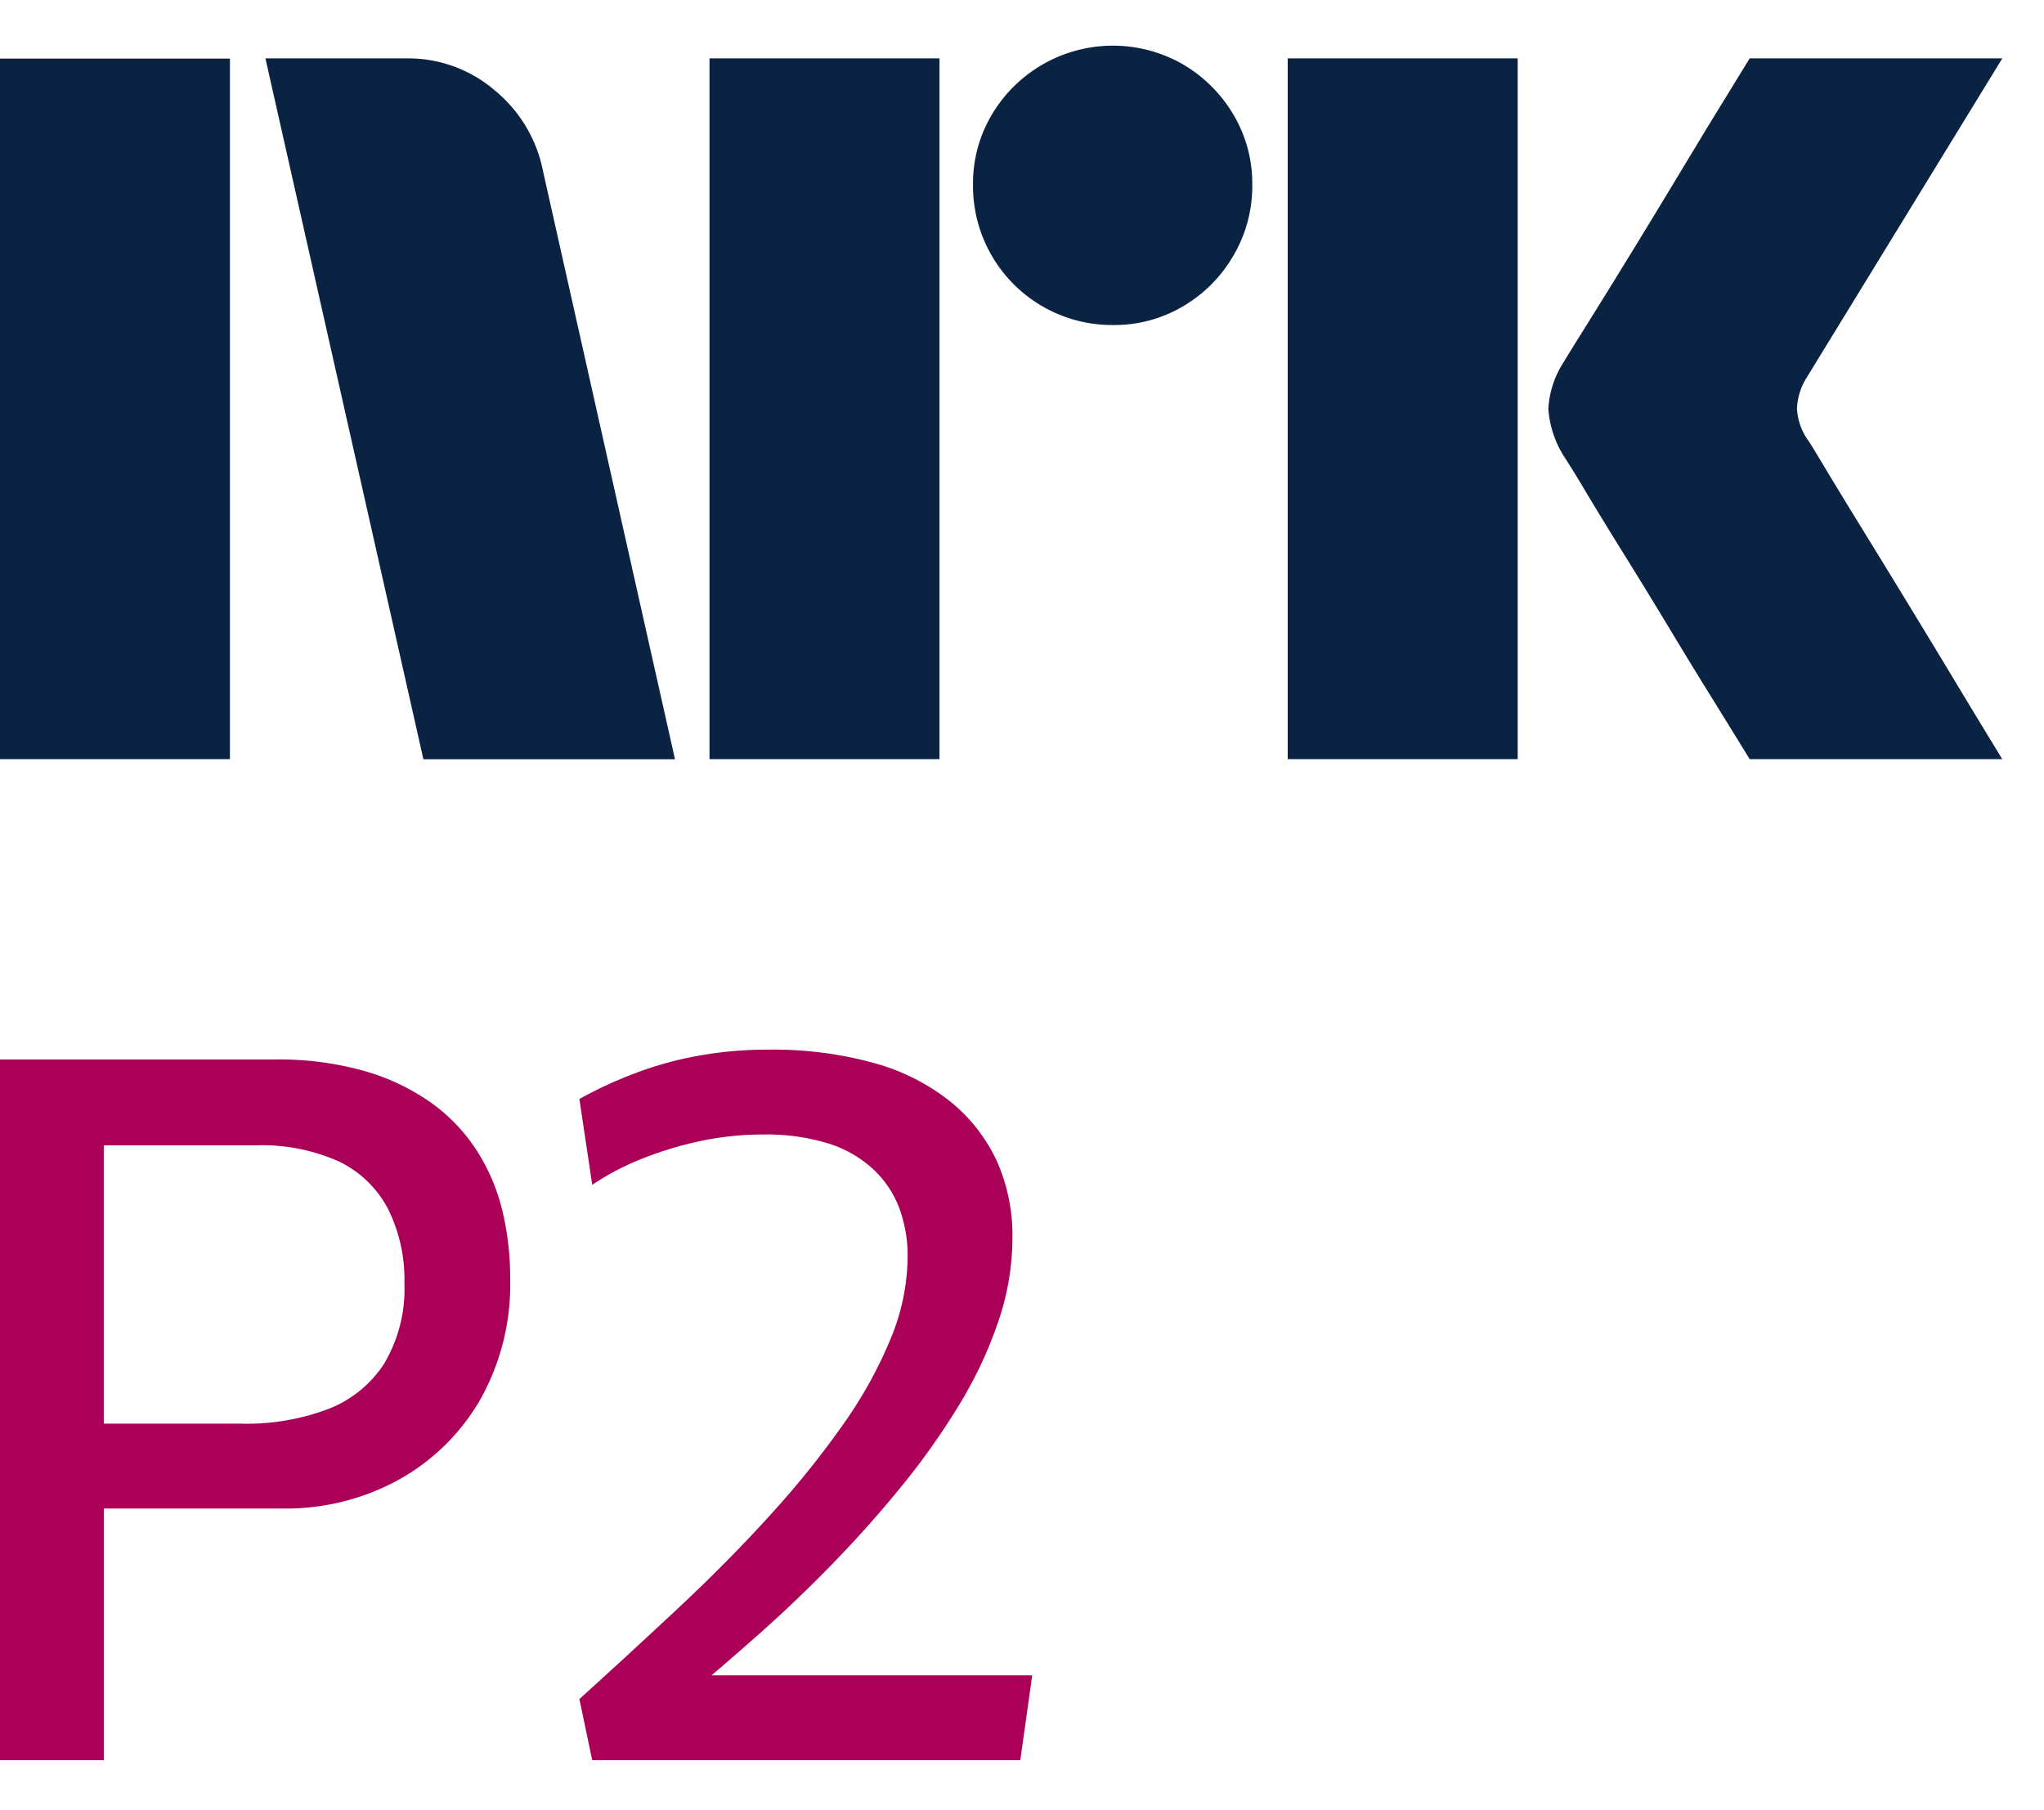 <svg xmlns="http://www.w3.org/2000/svg" viewBox="0 0 35 31"><path fill="#0A2343" d="M0 13V1.003h3.937V13H0ZM9.294 2.912l2.264 10.09H7.25L4.545 1h2.417a2.276 2.276 0 0 1 1.513.55c.42.346.71.826.819 1.36Zm2.855 10.09V1h3.938v12h-3.938Zm6.912-7.436a2.382 2.382 0 0 1-2.4-2.4 2.301 2.301 0 0 1 .321-1.2 2.41 2.41 0 0 1 3.278-.862c.356.21.653.506.862.862.215.363.326.778.321 1.2a2.35 2.35 0 0 1-.321 1.208 2.4 2.4 0 0 1-.862.87 2.302 2.302 0 0 1-1.2.322ZM22.05 13V1h3.938v12h-3.937Zm8.923-5.442c.01.011.095.15.253.414s.364.602.617 1.014a315.274 315.274 0 0 1 1.597 2.62c.247.41.529.876.845 1.394H29.96c-.27-.44-.516-.837-.736-1.192-.22-.355-.453-.738-.7-1.149-.248-.41-.493-.81-.736-1.2-.242-.389-.45-.73-.625-1.022a17.98 17.98 0 0 0-.363-.592 1.747 1.747 0 0 1-.287-.845c.016-.29.11-.57.27-.811.067-.113.191-.313.371-.6a182.36 182.36 0 0 0 1.37-2.23l.7-1.159.736-1.2h4.326l-3.346 5.46a1.08 1.08 0 0 0-.17.54c.012.202.082.396.203.558Z"/><path fill="#AB0058" d="M8.16 19.698a3.013 3.013 0 0 0-.787-.82 3.782 3.782 0 0 0-1.143-.54 5.42 5.42 0 0 0-1.523-.195H0v12h1.778v-4.31h3.064a4.003 4.003 0 0 0 1.98-.49 3.661 3.661 0 0 0 1.398-1.369 4.03 4.03 0 0 0 .516-2.079 4.94 4.94 0 0 0-.135-1.166 3.358 3.358 0 0 0-.44-1.03ZM6.586 23.34a1.998 1.998 0 0 1-.957.786 3.95 3.95 0 0 1-1.498.254H1.777v-4.766h2.591a3.23 3.23 0 0 1 1.44.278c.359.174.652.458.837.812.196.396.292.834.28 1.276.019.476-.099.948-.34 1.36ZM12.184 28.69c.269-.23.544-.469.835-.727.406-.36.816-.752 1.228-1.175.412-.423.804-.862 1.176-1.318.362-.441.693-.907.99-1.394.279-.453.506-.934.678-1.437.16-.462.243-.947.245-1.436a3.116 3.116 0 0 0-.27-1.327 2.868 2.868 0 0 0-.796-1.014 3.632 3.632 0 0 0-1.312-.66 6.492 6.492 0 0 0-1.803-.227 6.669 6.669 0 0 0-1.177.101c-.37.065-.732.164-1.084.296a7.31 7.31 0 0 0-.973.448l.22 1.47c.268-.18.555-.33.855-.448.326-.13.663-.232 1.007-.304.351-.073.708-.11 1.067-.11.375-.007.75.044 1.109.152.286.088.55.238.77.44.2.185.353.413.449.667.098.268.147.552.144.837a3.738 3.738 0 0 1-.288 1.394 7.42 7.42 0 0 1-.813 1.47c-.379.539-.792 1.052-1.236 1.539-.474.524-.99 1.047-1.549 1.572-.558.523-1.137 1.056-1.735 1.597l.22 1.047h7.33l.204-1.453h-5.49Z"/></svg>